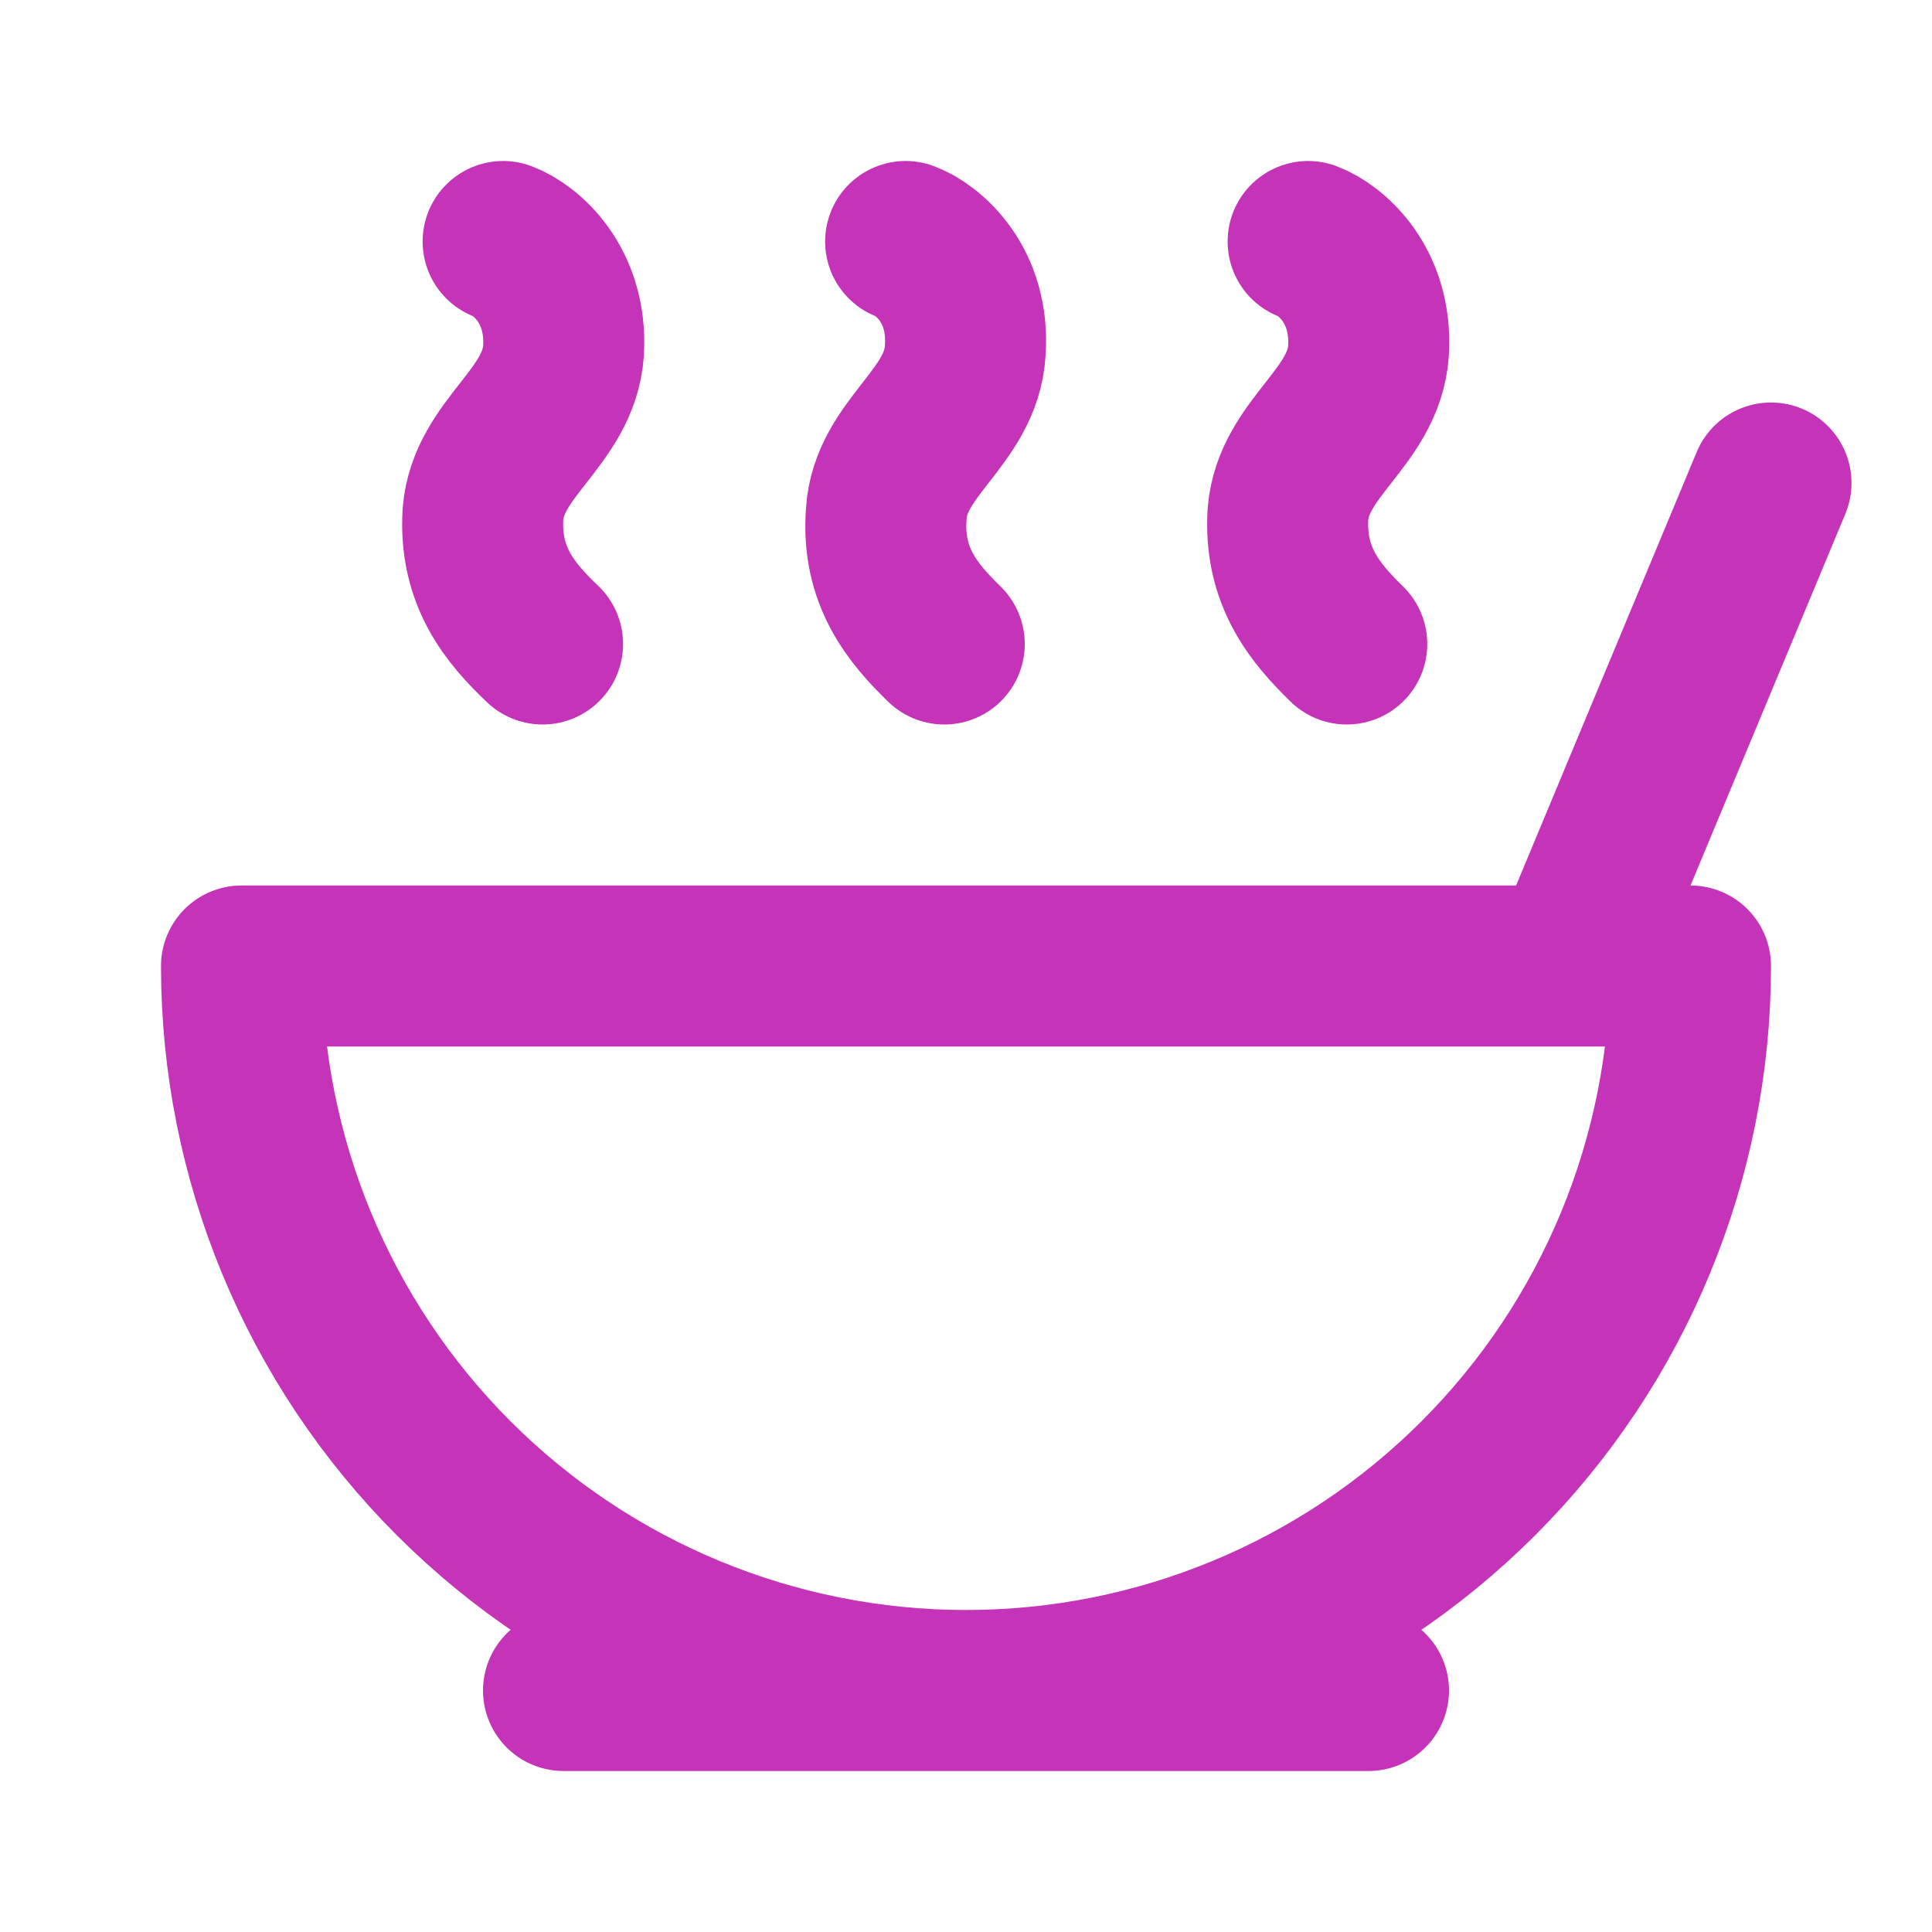 <svg width="24" height="24" viewBox="0 0 24 24" fill="none" xmlns="http://www.w3.org/2000/svg">
<path d="M7 21H17M19.5 12L22 6M16.25 3C16.52 3.1 17.05 3.53 17 4.36C16.94 5.19 16.07 5.56 16 6.38C15.95 7.16 16.34 7.62 16.73 8M11.25 3C11.52 3.1 12.05 3.53 11.99 4.36C11.94 5.19 11.06 5.56 11.01 6.38C10.95 7.16 11.34 7.62 11.73 8M6.25 3C6.52 3.1 7.05 3.53 7 4.36C6.94 5.19 6.07 5.56 6 6.38C5.95 7.16 6.34 7.62 6.74 8M12 21C14.387 21 16.676 20.052 18.364 18.364C20.052 16.676 21 14.387 21 12H3C3 14.387 3.948 16.676 5.636 18.364C7.324 20.052 9.613 21 12 21Z" stroke="#C533B9" stroke-width="2" stroke-linecap="round" stroke-linejoin="round"/>
</svg>

